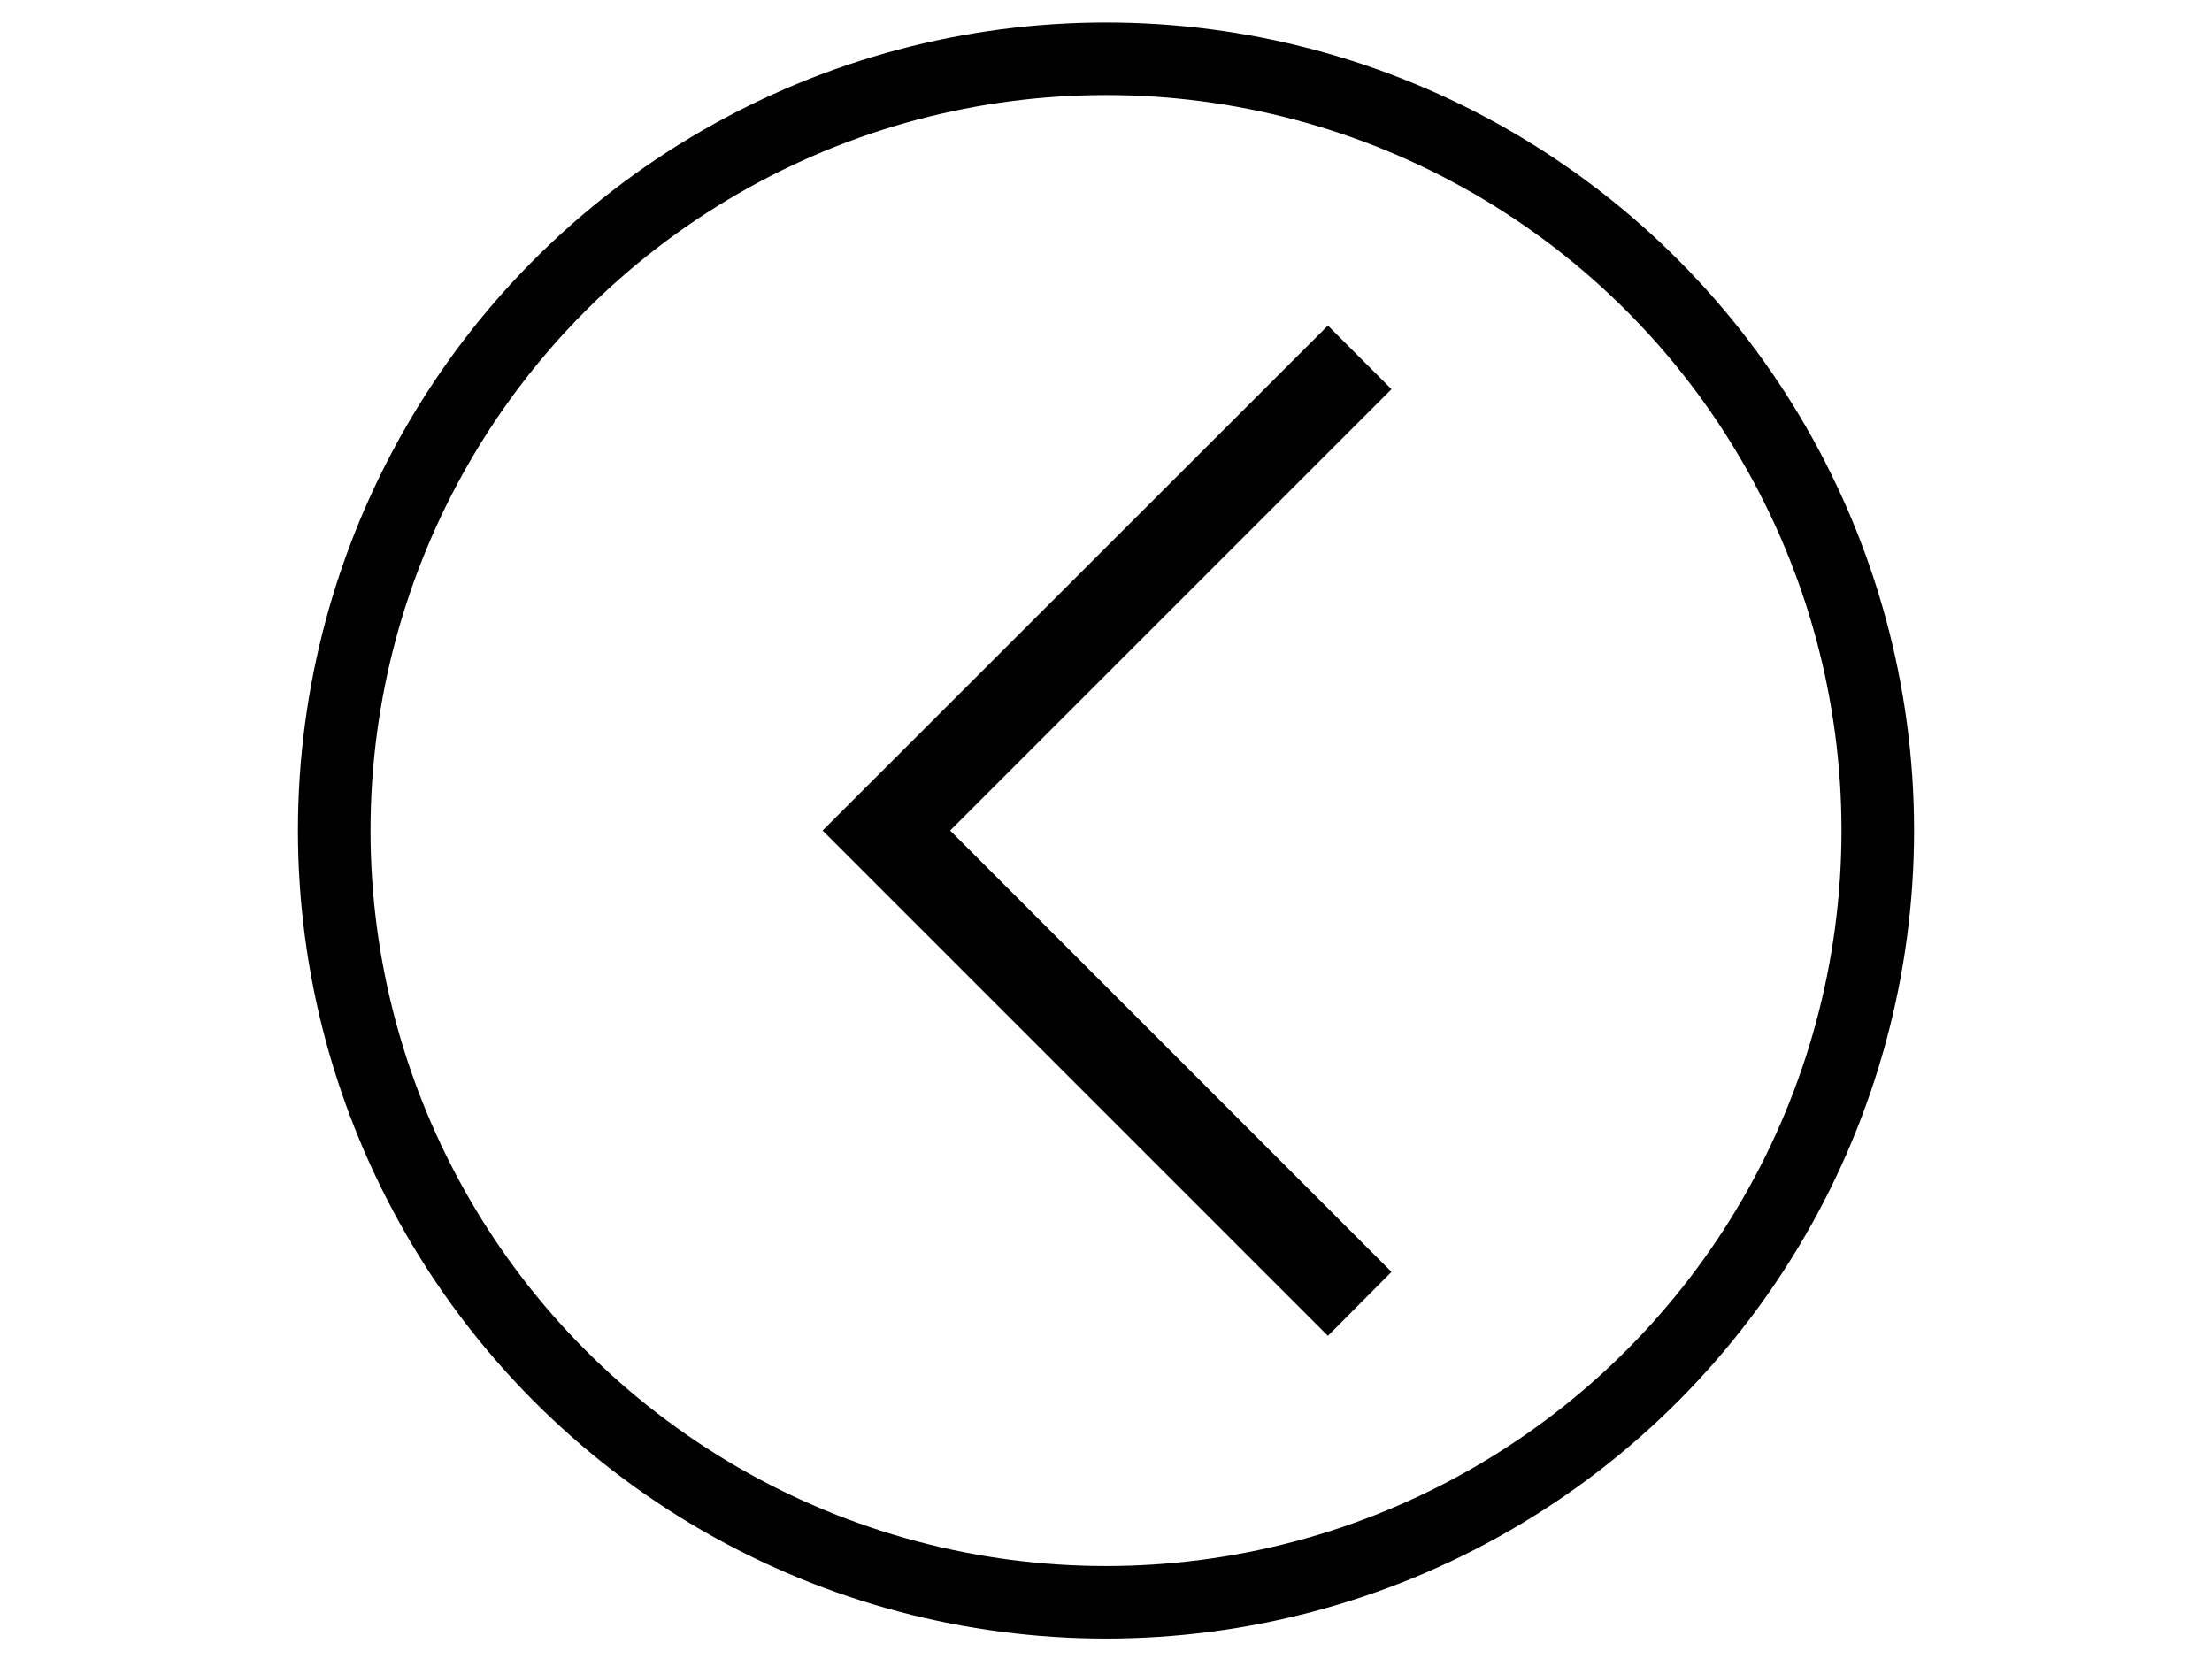 <svg xmlns="http://www.w3.org/2000/svg" viewBox="0 0 640 480" enable-background="new 0 0 640 480"><style type="text/css">.st0{fill:none;stroke:#000000;stroke-width:21;stroke-miterlimit:10;}</style><circle class="st0" cx="320" cy="240.3" r="223.3"/><path d="M274.9 240.3l127.7-127.7-18.4-18.4-146.2 146.1 146.2 146.2 18.4-18.5z"/></svg>